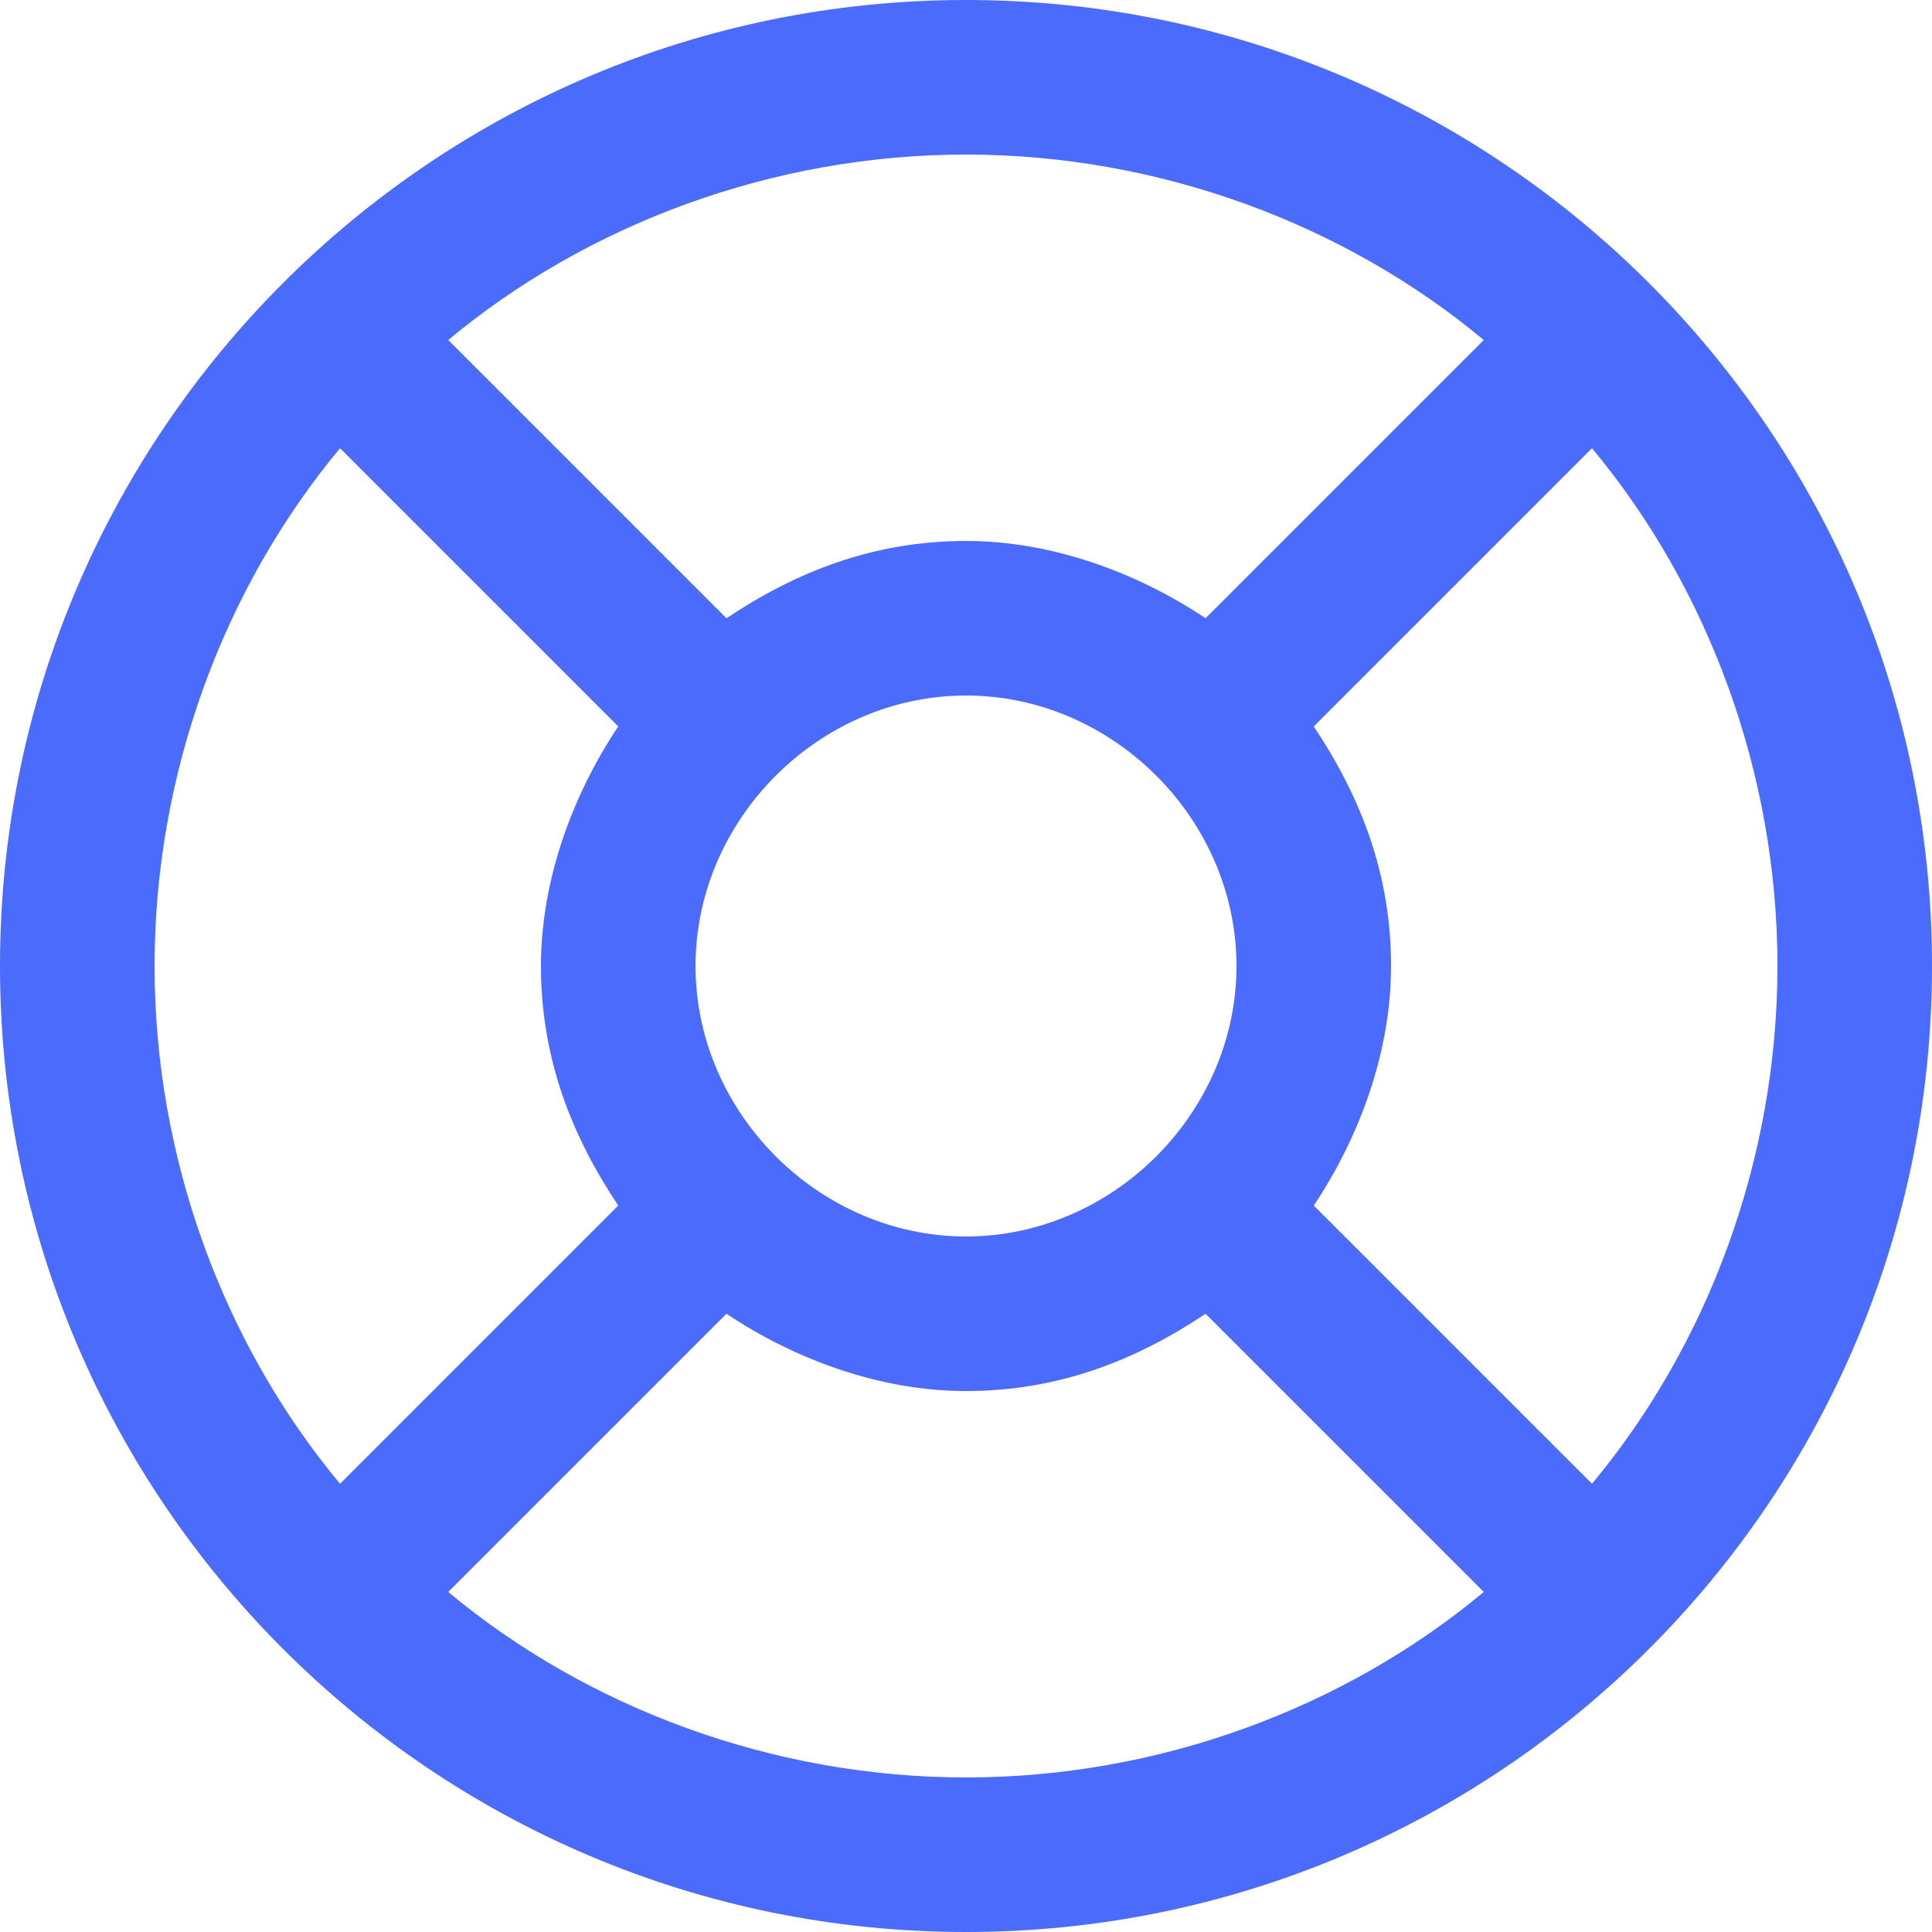 <?xml version="1.0" encoding="utf-8"?>
<!-- Generator: Adobe Illustrator 21.0.0, SVG Export Plug-In . SVG Version: 6.00 Build 0)  -->
<svg version="1.1" id="Слой_1" xmlns="http://www.w3.org/2000/svg" xmlns:xlink="http://www.w3.org/1999/xlink" x="0px" y="0px"
	 viewBox="0 0 25 25" style="enable-background:new 0 0 25 25;" xml:space="preserve">
<style type="text/css">
	.st0{fill:#4A6BFB;}
</style>
<title>Support Icon</title>
<desc>Created with Sketch.</desc>
<path class="st0" d="M12.5,0C5.6,0,0,5.6,0,12.5S5.6,25,12.5,25S25,19.4,25,12.5S19.4,0,12.5,0z M12.5,2c2.5,0,4.9,0.9,6.7,2.4
	L15.6,8c-0.9-0.6-2-1-3.1-1c-1.2,0-2.2,0.4-3.1,1L5.8,4.4C7.6,2.9,10,2,12.5,2z M16,12.5c0,1.9-1.6,3.5-3.5,3.5S9,14.4,9,12.5
	S10.6,9,12.5,9S16,10.6,16,12.5z M2,12.5C2,10,2.9,7.6,4.4,5.8L8,9.4c-0.6,0.9-1,2-1,3.1c0,1.2,0.4,2.2,1,3.1l-3.6,3.6
	C2.9,17.4,2,15,2,12.5z M12.5,23c-2.5,0-4.9-0.9-6.7-2.4L9.4,17c0.9,0.6,2,1,3.1,1c1.2,0,2.2-0.4,3.1-1l3.6,3.6
	C17.4,22.1,15,23,12.5,23z M20.6,19.2L17,15.6c0.6-0.9,1-2,1-3.1c0-1.2-0.4-2.2-1-3.1l3.6-3.6C22.1,7.6,23,10,23,12.5
	C23,15,22.1,17.4,20.6,19.2z"/>
</svg>

